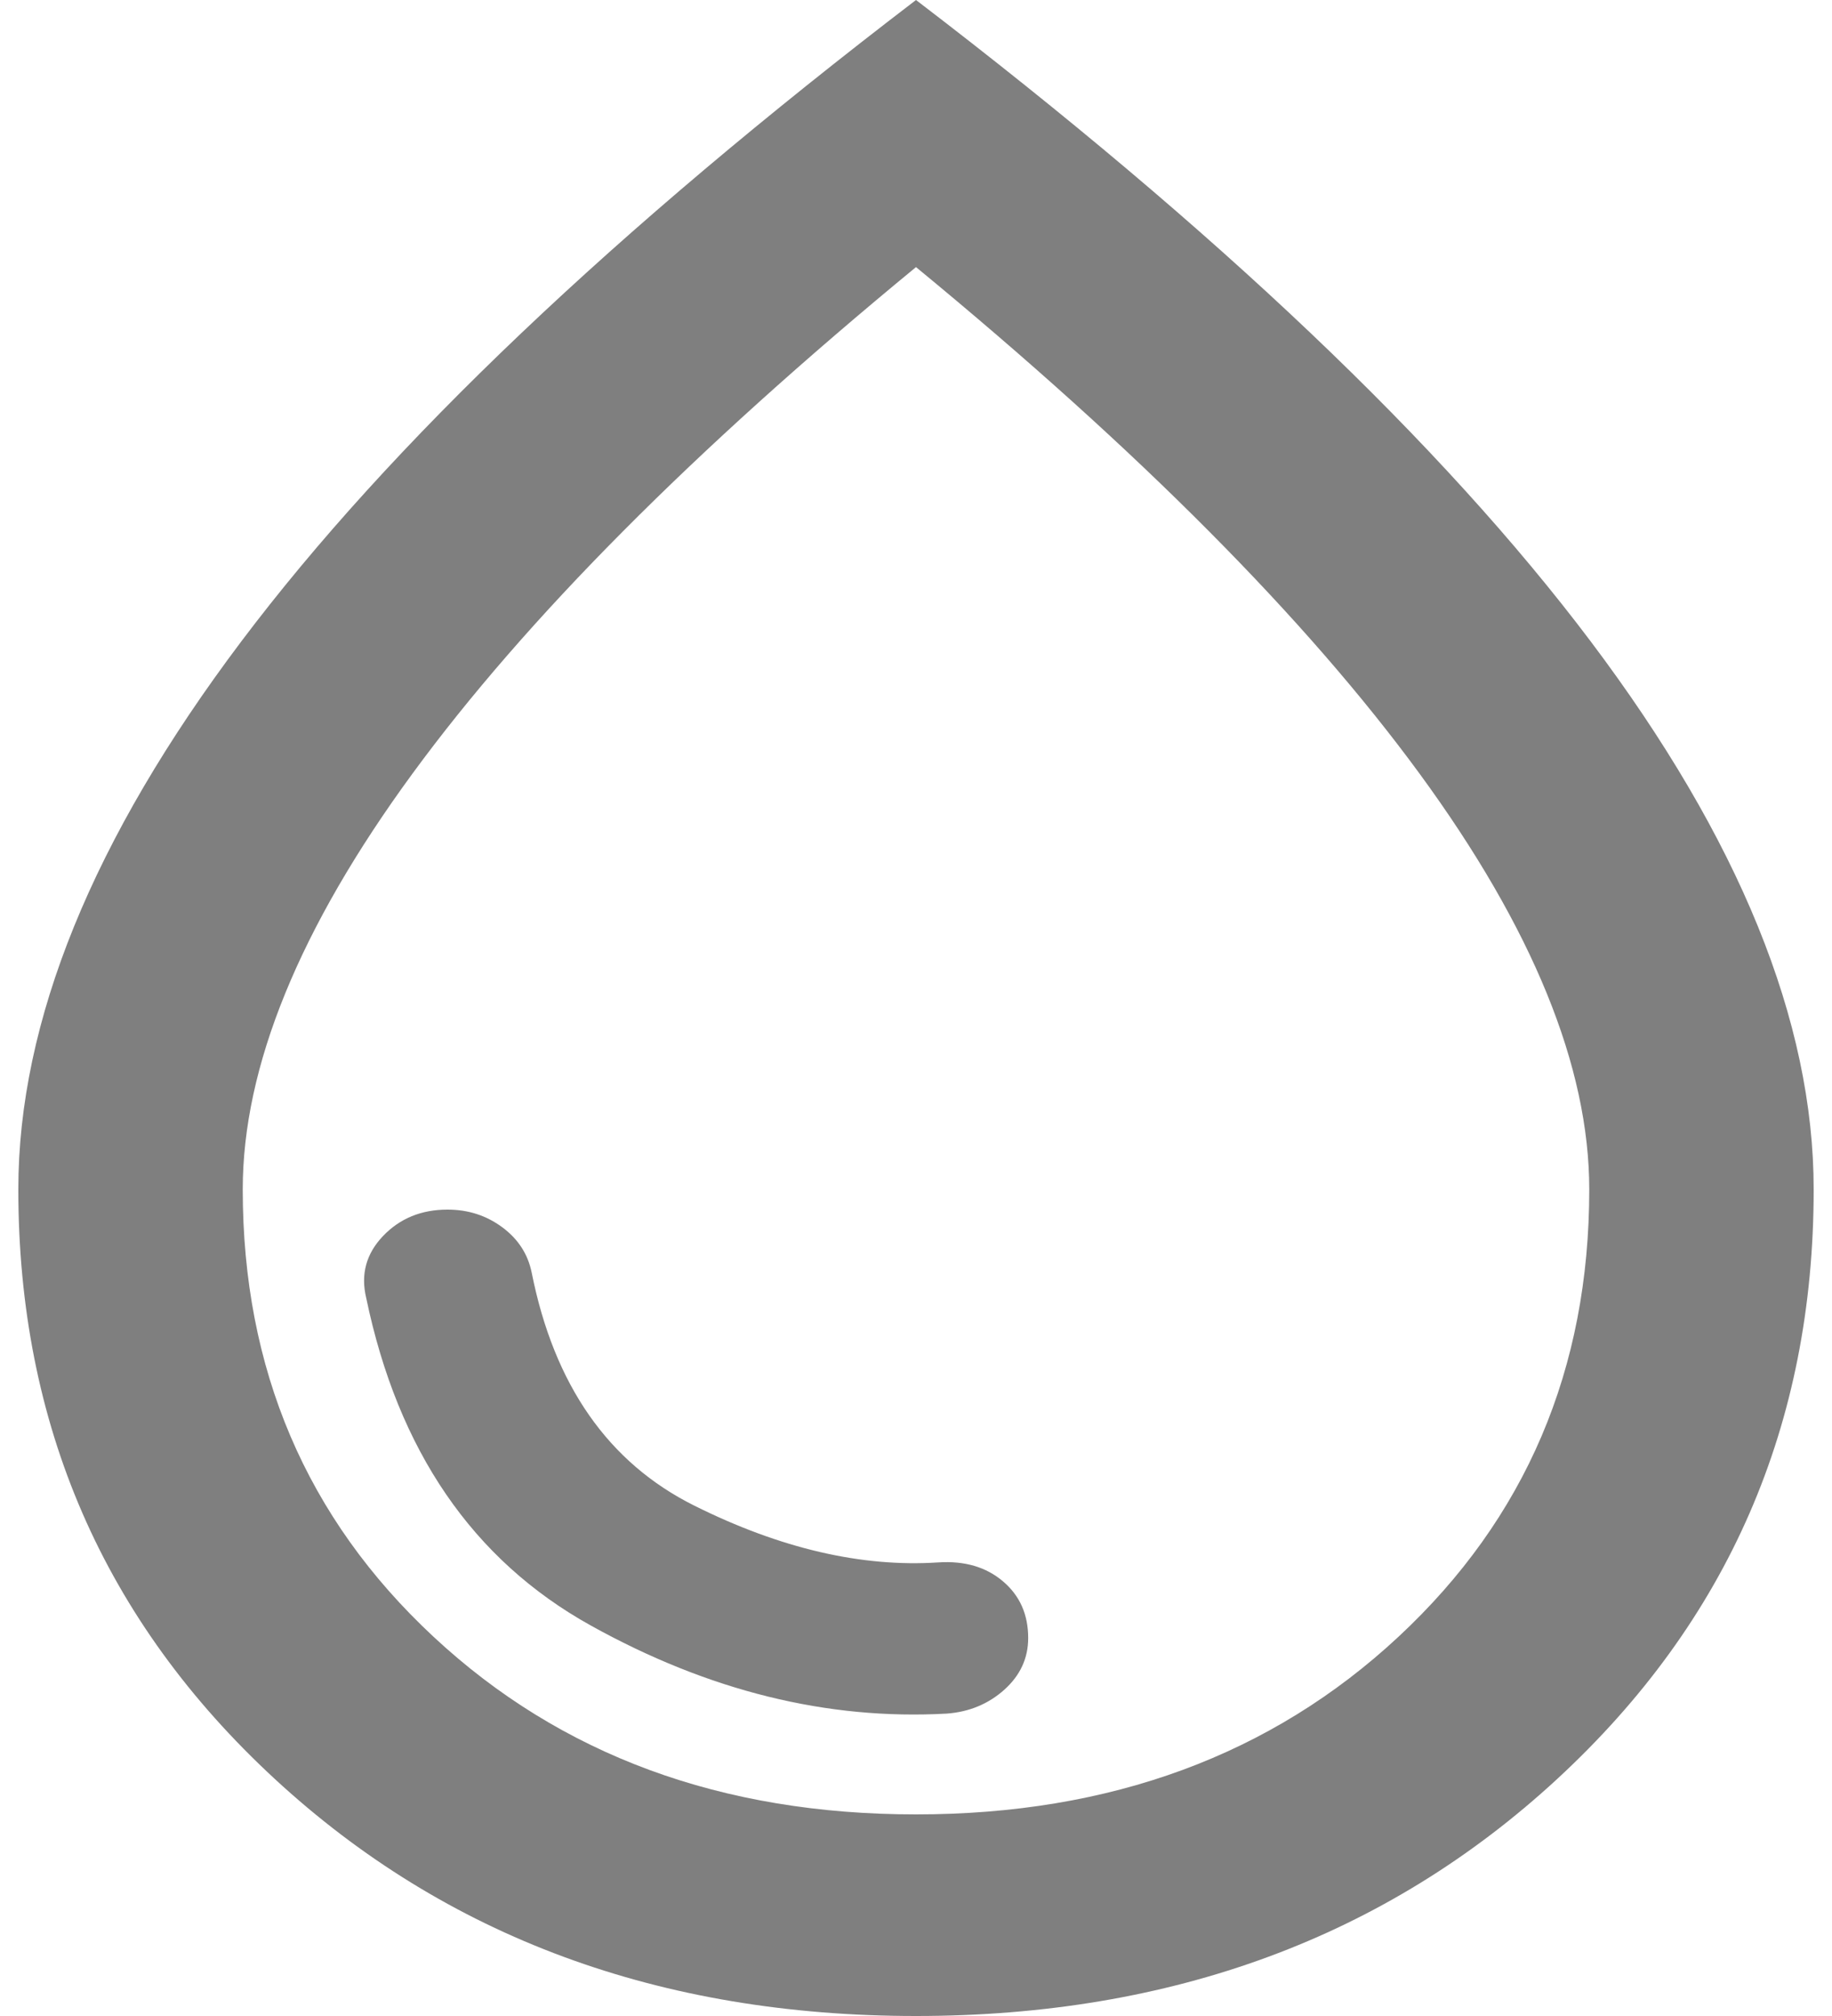 <svg width="50" height="55" viewBox="0 0 50 55" fill="none" xmlns="http://www.w3.org/2000/svg">
<path id="Vector" d="M25.842 46.75C26.455 46.704 26.978 46.486 27.412 46.097C27.846 45.707 28.062 45.237 28.062 44.688C28.062 44.046 27.833 43.53 27.373 43.141C26.914 42.751 26.327 42.579 25.613 42.625C23.52 42.763 21.299 42.247 18.952 41.078C16.604 39.909 15.123 37.79 14.511 34.719C14.409 34.215 14.141 33.802 13.707 33.481C13.273 33.16 12.775 33 12.214 33C11.499 33 10.912 33.241 10.453 33.722C9.994 34.203 9.841 34.765 9.994 35.406C10.861 39.577 12.903 42.556 16.119 44.344C19.334 46.131 22.576 46.933 25.842 46.75ZM25 55C18.007 55 12.176 52.846 7.505 48.538C2.835 44.229 0.5 38.867 0.5 32.45C0.5 27.867 2.529 22.882 6.587 17.497C10.645 12.111 16.782 6.279 25 0C33.218 6.279 39.355 12.111 43.413 17.497C47.471 22.882 49.5 27.867 49.5 32.45C49.5 38.867 47.165 44.229 42.495 48.538C37.824 52.846 31.993 55 25 55ZM25 49.5C30.308 49.5 34.698 47.884 38.169 44.653C41.64 41.422 43.375 37.354 43.375 32.45C43.375 29.104 41.831 25.323 38.743 21.106C35.655 16.89 31.074 12.283 25 7.287C18.926 12.283 14.345 16.89 11.257 21.106C8.169 25.323 6.625 29.104 6.625 32.45C6.625 37.354 8.36 41.422 11.831 44.653C15.302 47.884 19.692 49.5 25 49.5Z" fill="black" fill-opacity="0.5"/>
</svg>
